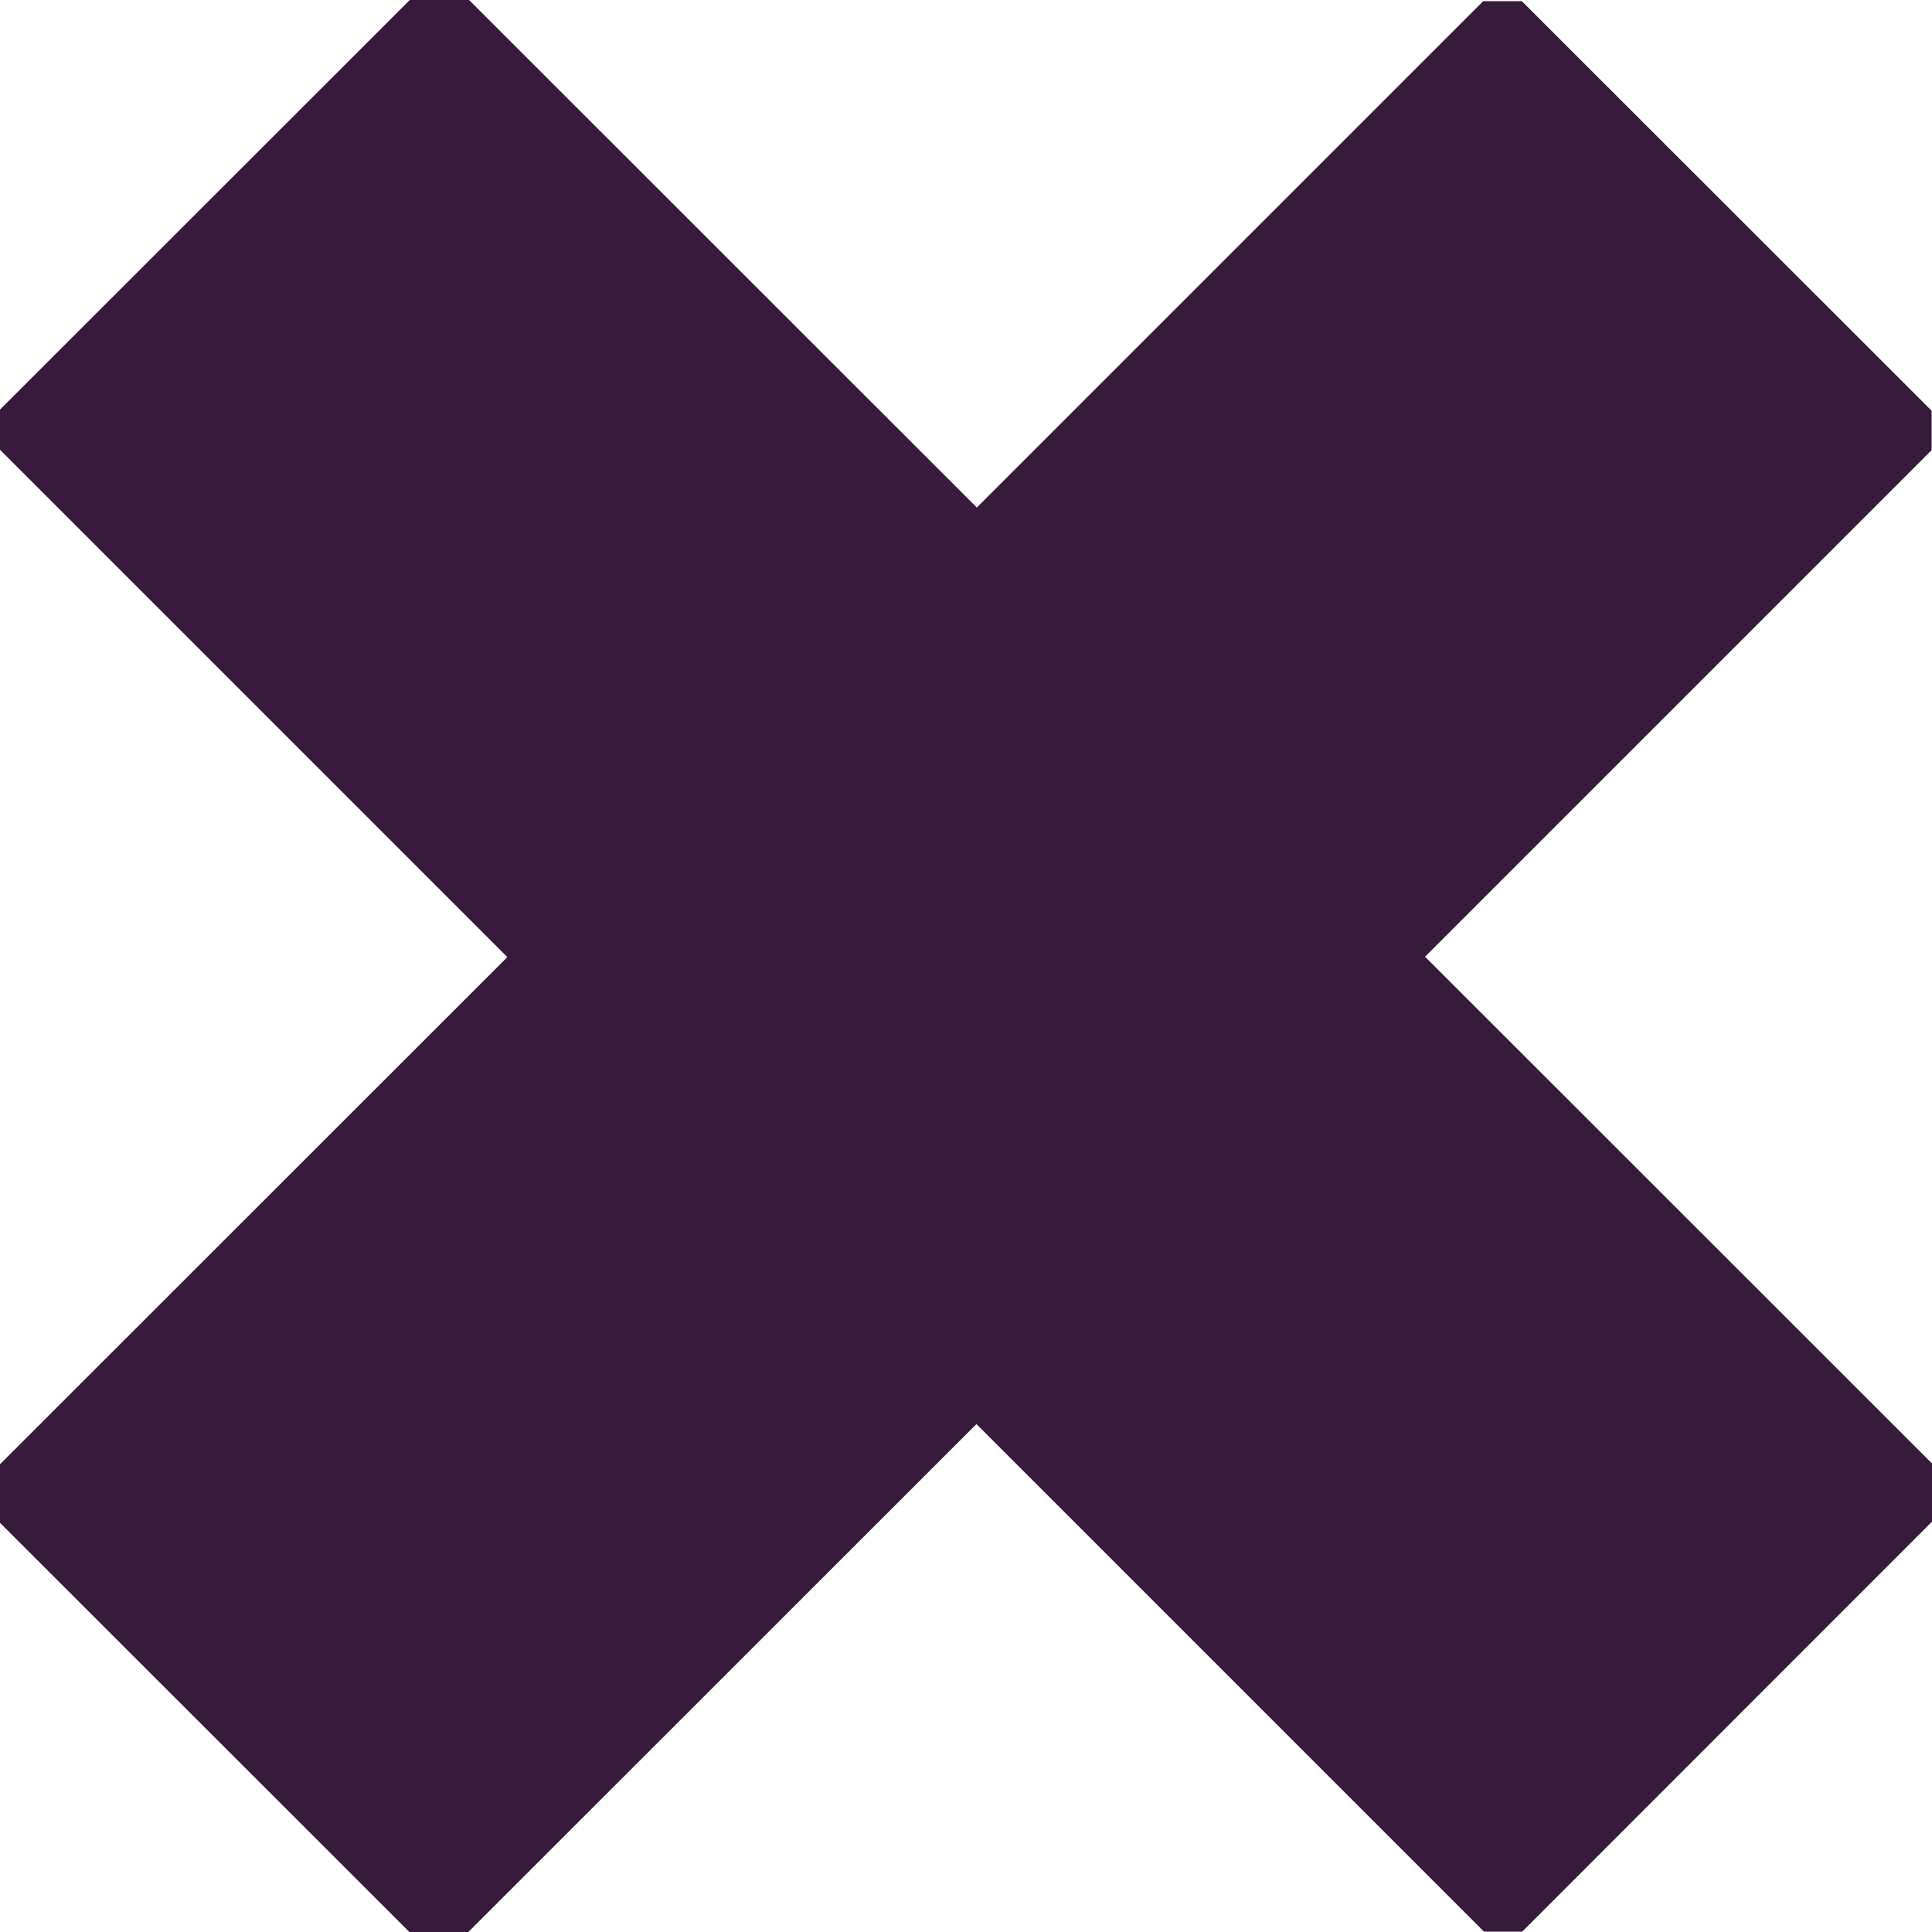 <?xml version="1.0" encoding="UTF-8"?>
<svg width="10px" height="10px" viewBox="0 0 10 10" version="1.1" xmlns="http://www.w3.org/2000/svg" xmlns:xlink="http://www.w3.org/1999/xlink">
    <!-- Generator: Sketch 55 (78076) - https://sketchapp.com -->
    <title>PAX_X_Alt Copy 6</title>
    <desc>Created with Sketch.</desc>
    <g id="Idea-3" stroke="none" stroke-width="1" fill="none" fill-rule="evenodd">
        <g id="Mobile" transform="translate(-300, -1505)" fill="#361B3B" fill-rule="nonzero">
            <g id="Enforcers" transform="translate(10, 1465)">
                <g id="Right-Flavor" transform="translate(210, 0)">
                    <g id="PAX_X_Alt-Copy-6" transform="translate(80, 40)">
                        <polygon id="Path" points="7.376 4.952 9.998 2.33 9.998 2.126 7.877 0.006 7.677 0.006 5.056 2.627 2.428 0 2.121 0 0 2.12 0 2.328 2.626 4.954 0 7.579 0 7.882 2.119 10 2.424 10 5.054 7.371 7.681 9.998 7.879 9.998 10 7.876 10 7.575"></polygon>
                    </g>
                </g>
            </g>
        </g>
    </g>
</svg>
